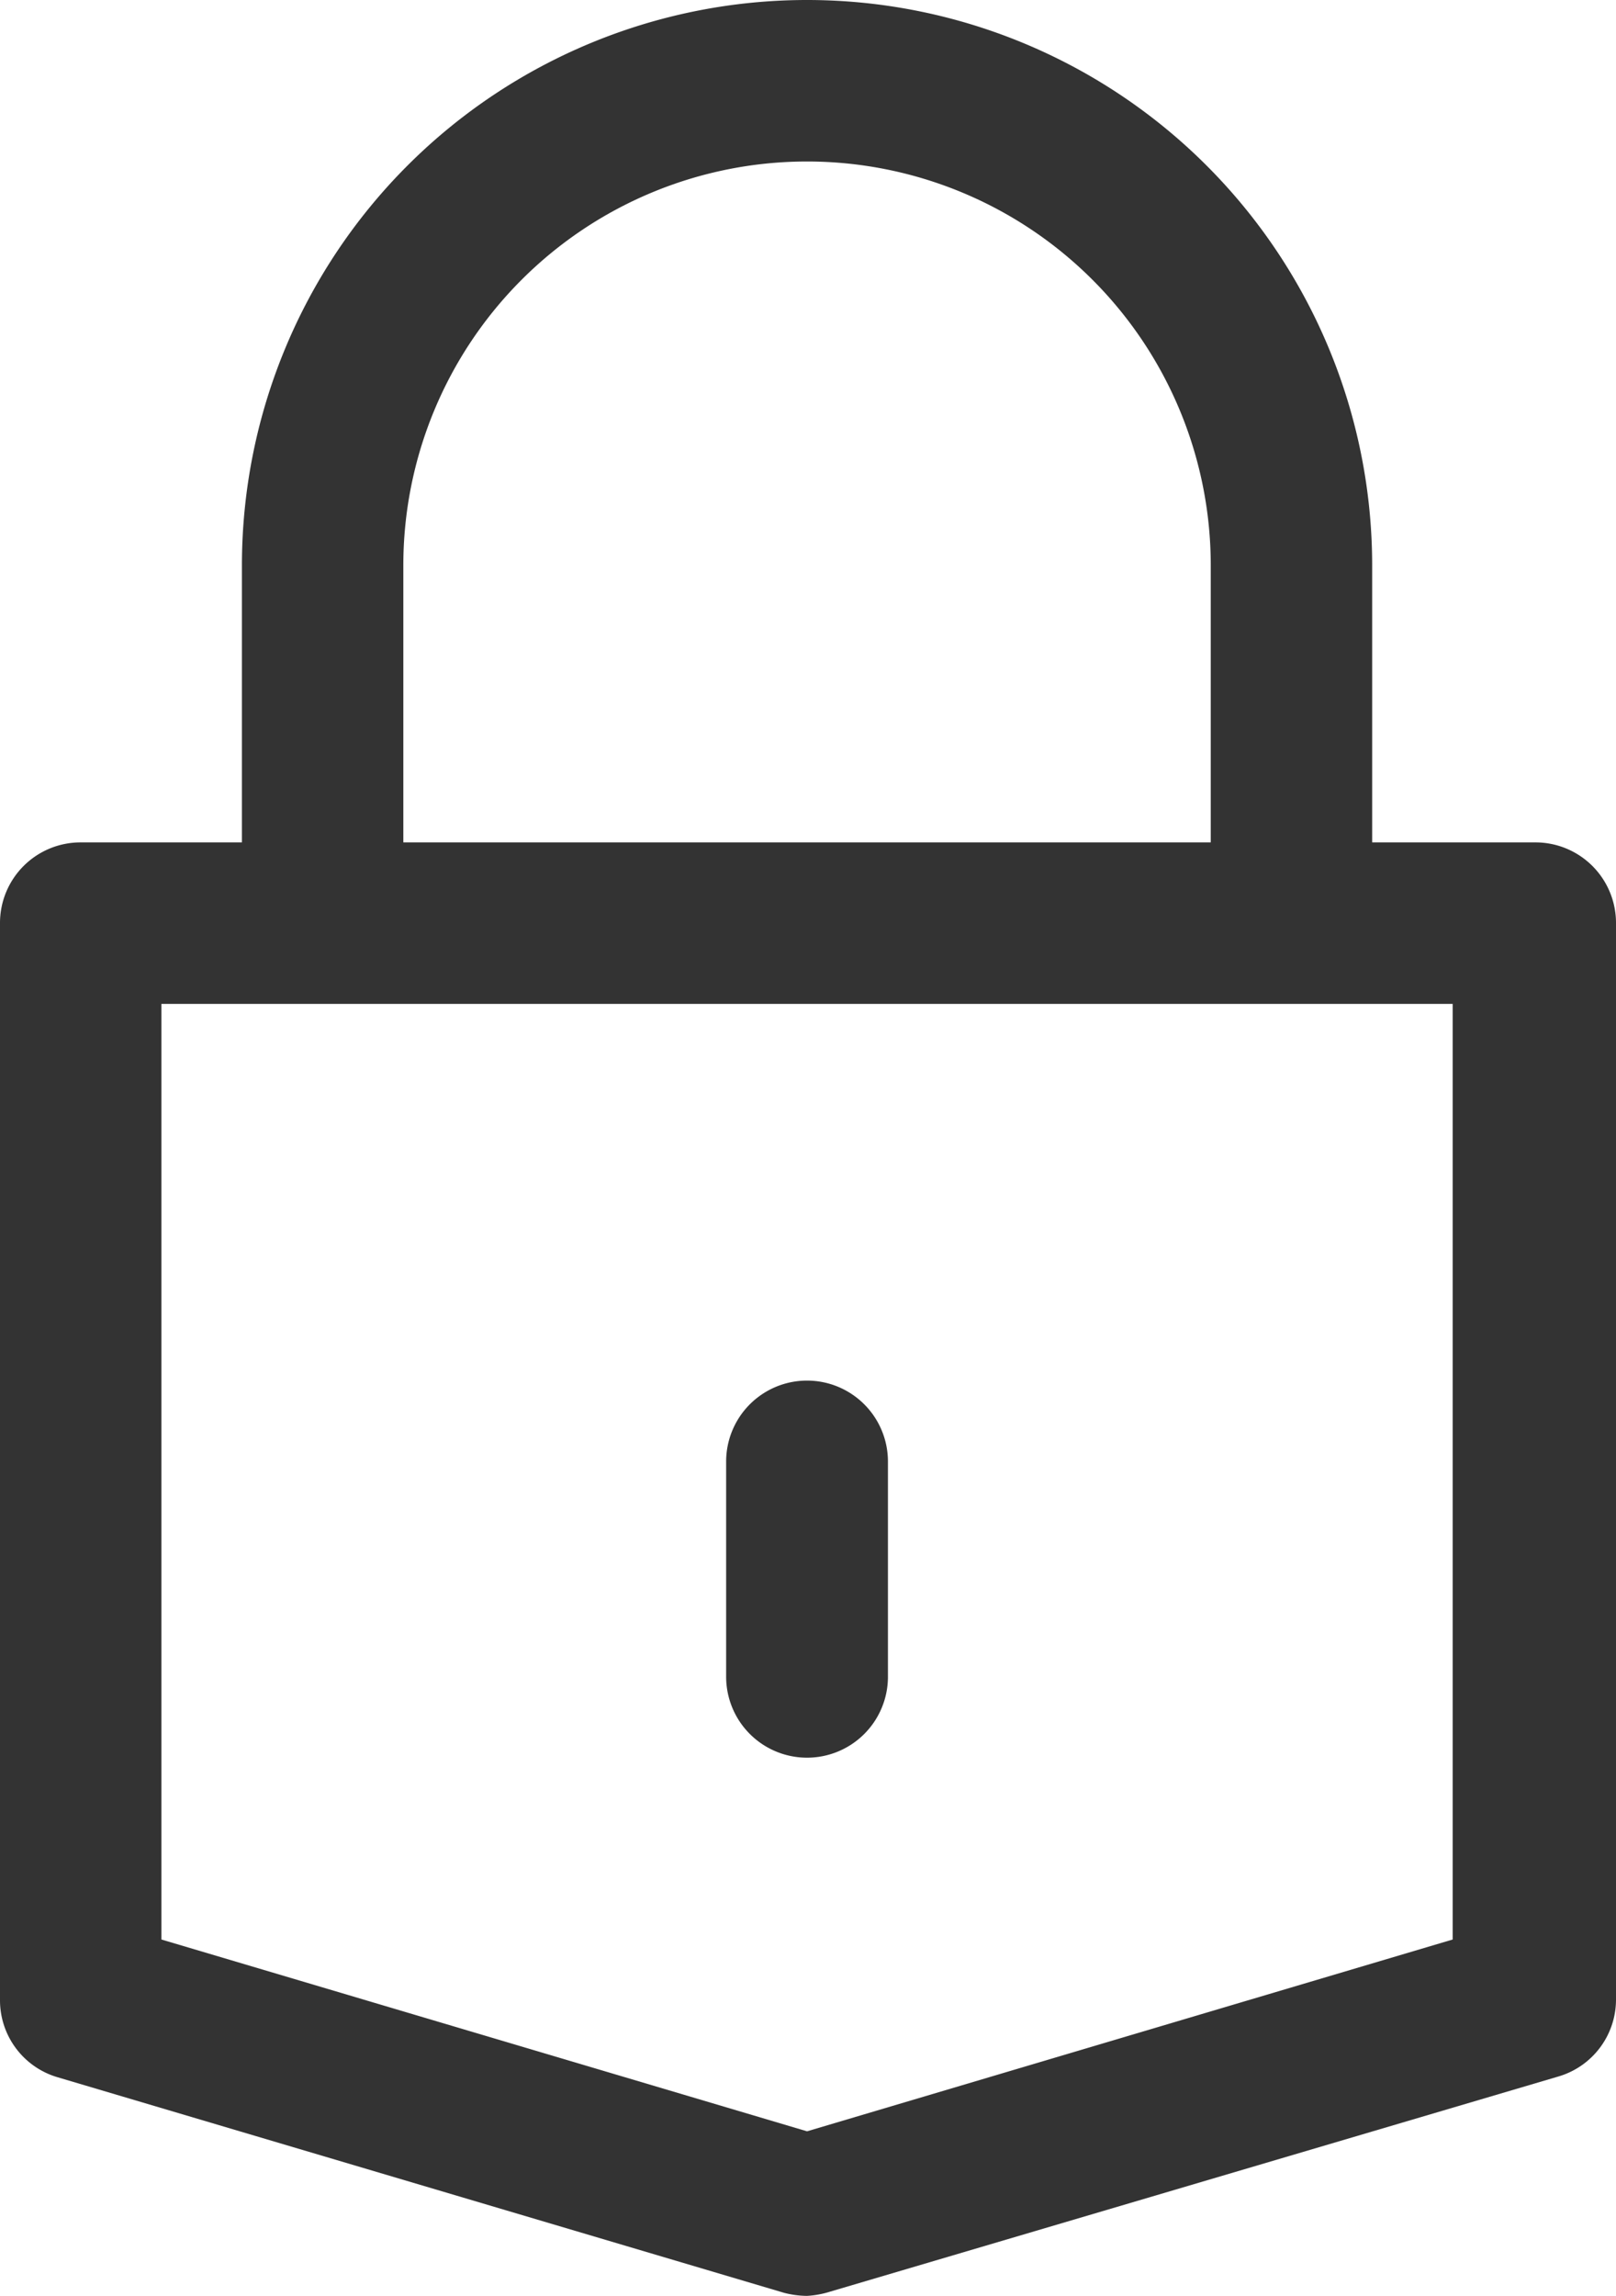 <svg xmlns="http://www.w3.org/2000/svg" width="42.15" height="59.85" viewBox="0 0 42.15 59.85">
  <g id="Group_66120" data-name="Group 66120" transform="translate(-686.72 -1533.226)">
    <path id="Path_6005" data-name="Path 6005" d="M647,680.11a2.47,2.47,0,0,1-.6-.08l-18.95-5.62a2.09,2.09,0,0,1-1.5-2V644.32a2.1,2.1,0,0,1,2.1-2.1H666a2.1,2.1,0,0,1,2.1,2.1v28.07a2.09,2.09,0,0,1-1.5,2l-19,5.61a2.468,2.468,0,0,1-.6.11Zm-16.84-9.29,16.84,5,16.84-5V646.43H630.16Z" transform="translate(60.77 912.966)" fill="#333"/>
    <path id="Path_6006" data-name="Path 6006" d="M661.74,644h-4.21v-9a10.53,10.53,0,0,0-21.06,0v8.91h-4.21V635a14.74,14.74,0,1,1,29.48,0Z" transform="translate(60.77 912.966)" fill="#333"/>
    <path id="Path_6007" data-name="Path 6007" d="M647,666.08a2.11,2.11,0,0,1-2.11-2.11v-5.61a2.11,2.11,0,1,1,4.22,0V664a2.11,2.11,0,0,1-2.11,2.08Z" transform="translate(60.77 912.966)" fill="#333"/>
  </g>
</svg>
